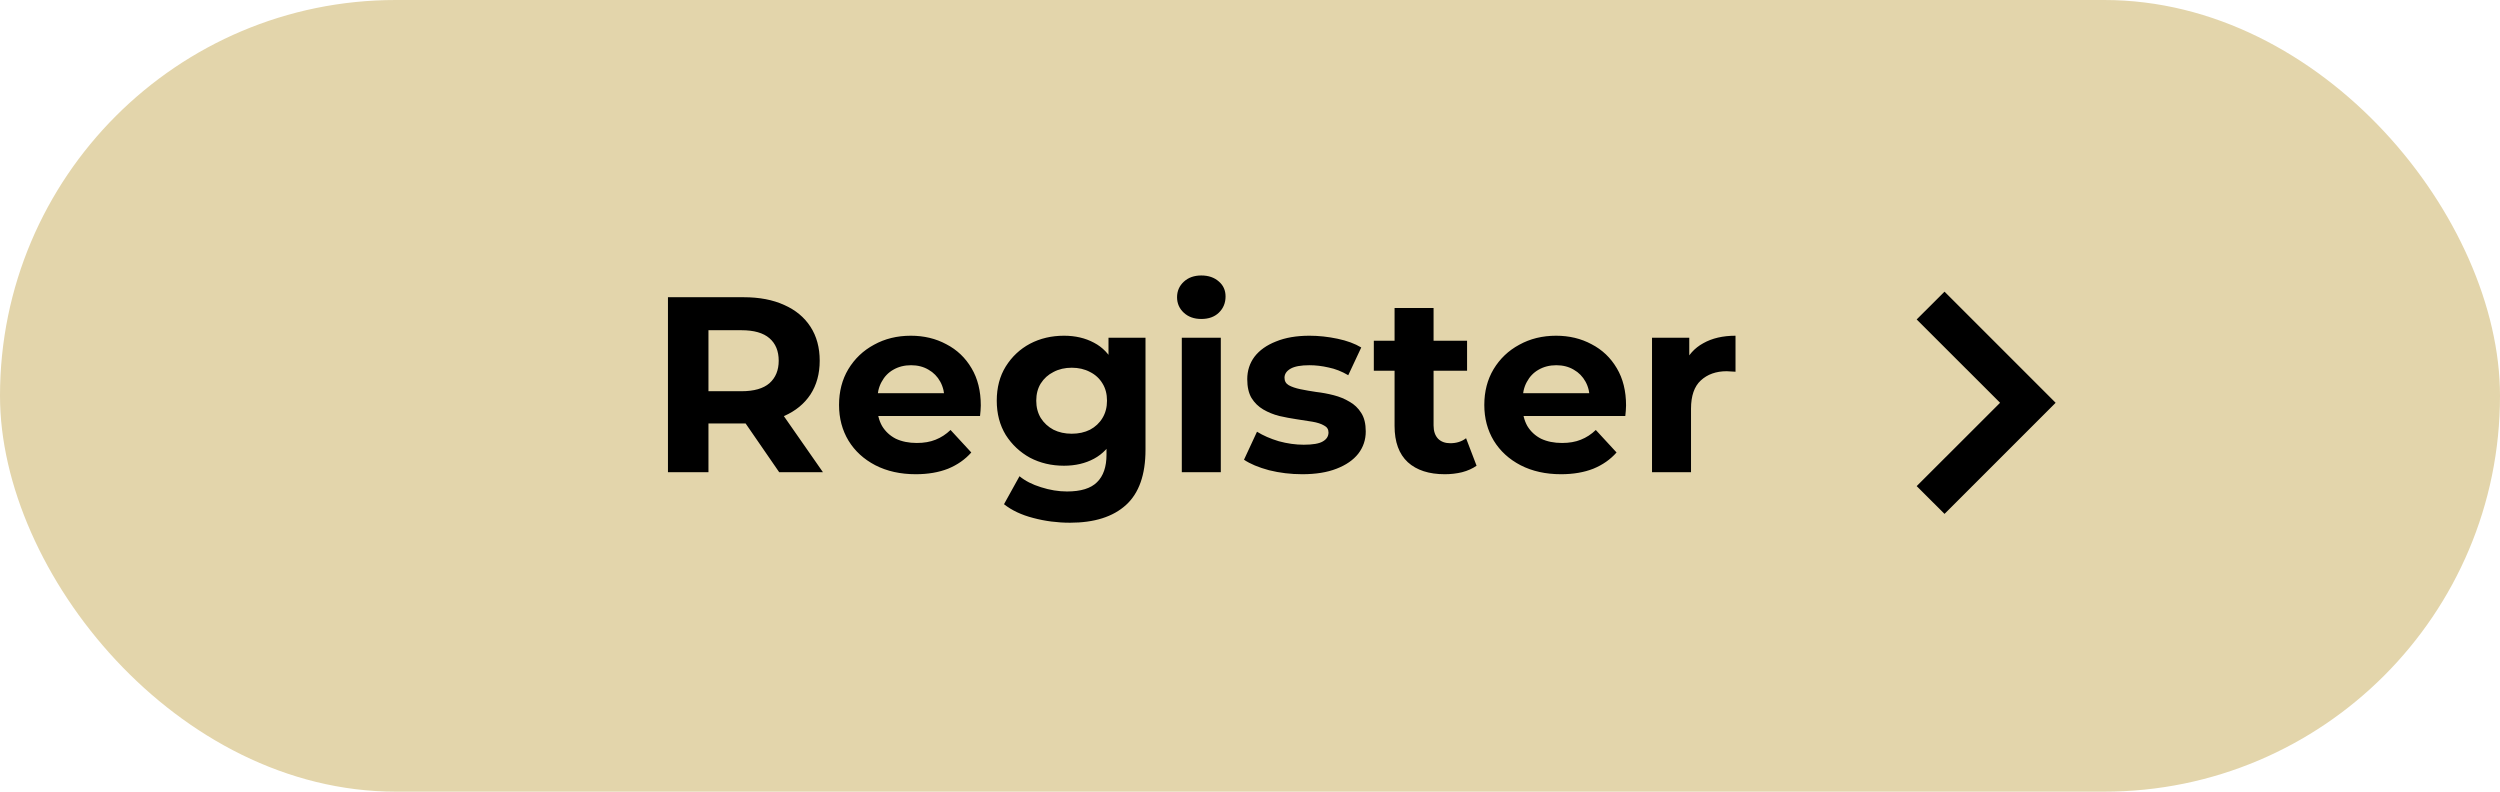 <svg width="180" height="57" viewBox="0 0 180 57" fill="none" xmlns="http://www.w3.org/2000/svg">
<g clip-path="url(#clip0_3_52)">
<rect width="180" height="57" rx="28.5" fill="#E3D5AB"/>
<g filter="url(#filter0_d_3_52)">
<path d="M48.093 34V21.4H53.547C54.675 21.4 55.647 21.586 56.463 21.958C57.279 22.318 57.909 22.84 58.353 23.524C58.797 24.208 59.019 25.024 59.019 25.972C59.019 26.908 58.797 27.718 58.353 28.402C57.909 29.074 57.279 29.59 56.463 29.95C55.647 30.31 54.675 30.49 53.547 30.49H49.713L51.009 29.212V34H48.093ZM56.103 34L52.953 29.428H56.067L59.253 34H56.103ZM51.009 29.536L49.713 28.168H53.385C54.285 28.168 54.957 27.976 55.401 27.592C55.845 27.196 56.067 26.656 56.067 25.972C56.067 25.276 55.845 24.736 55.401 24.352C54.957 23.968 54.285 23.776 53.385 23.776H49.713L51.009 22.39V29.536ZM65.937 34.144C64.833 34.144 63.861 33.928 63.021 33.496C62.193 33.064 61.551 32.476 61.095 31.732C60.639 30.976 60.411 30.118 60.411 29.158C60.411 28.186 60.633 27.328 61.077 26.584C61.533 25.828 62.151 25.24 62.931 24.82C63.711 24.388 64.593 24.172 65.577 24.172C66.525 24.172 67.377 24.376 68.133 24.784C68.901 25.18 69.507 25.756 69.951 26.512C70.395 27.256 70.617 28.15 70.617 29.194C70.617 29.302 70.611 29.428 70.599 29.572C70.587 29.704 70.575 29.83 70.563 29.95H62.697V28.312H69.087L68.007 28.798C68.007 28.294 67.905 27.856 67.701 27.484C67.497 27.112 67.215 26.824 66.855 26.62C66.495 26.404 66.075 26.296 65.595 26.296C65.115 26.296 64.689 26.404 64.317 26.62C63.957 26.824 63.675 27.118 63.471 27.502C63.267 27.874 63.165 28.318 63.165 28.834V29.266C63.165 29.794 63.279 30.262 63.507 30.67C63.747 31.066 64.077 31.372 64.497 31.588C64.929 31.792 65.433 31.894 66.009 31.894C66.525 31.894 66.975 31.816 67.359 31.66C67.755 31.504 68.115 31.27 68.439 30.958L69.933 32.578C69.489 33.082 68.931 33.472 68.259 33.748C67.587 34.012 66.813 34.144 65.937 34.144ZM77.04 37.636C76.128 37.636 75.246 37.522 74.394 37.294C73.554 37.078 72.852 36.748 72.288 36.304L73.404 34.288C73.812 34.624 74.328 34.888 74.952 35.08C75.588 35.284 76.212 35.386 76.824 35.386C77.82 35.386 78.54 35.164 78.984 34.72C79.44 34.276 79.668 33.616 79.668 32.74V31.282L79.848 28.852L79.812 26.404V24.316H82.476V32.38C82.476 34.18 82.008 35.506 81.072 36.358C80.136 37.21 78.792 37.636 77.04 37.636ZM76.608 33.532C75.708 33.532 74.892 33.34 74.16 32.956C73.44 32.56 72.858 32.014 72.414 31.318C71.982 30.61 71.766 29.788 71.766 28.852C71.766 27.904 71.982 27.082 72.414 26.386C72.858 25.678 73.44 25.132 74.16 24.748C74.892 24.364 75.708 24.172 76.608 24.172C77.424 24.172 78.144 24.34 78.768 24.676C79.392 25 79.878 25.51 80.226 26.206C80.574 26.89 80.748 27.772 80.748 28.852C80.748 29.92 80.574 30.802 80.226 31.498C79.878 32.182 79.392 32.692 78.768 33.028C78.144 33.364 77.424 33.532 76.608 33.532ZM77.166 31.228C77.658 31.228 78.096 31.132 78.48 30.94C78.864 30.736 79.164 30.454 79.38 30.094C79.596 29.734 79.704 29.32 79.704 28.852C79.704 28.372 79.596 27.958 79.38 27.61C79.164 27.25 78.864 26.974 78.48 26.782C78.096 26.578 77.658 26.476 77.166 26.476C76.674 26.476 76.236 26.578 75.852 26.782C75.468 26.974 75.162 27.25 74.934 27.61C74.718 27.958 74.61 28.372 74.61 28.852C74.61 29.32 74.718 29.734 74.934 30.094C75.162 30.454 75.468 30.736 75.852 30.94C76.236 31.132 76.674 31.228 77.166 31.228ZM85.09 34V24.316H87.898V34H85.09ZM86.494 22.966C85.978 22.966 85.558 22.816 85.234 22.516C84.91 22.216 84.748 21.844 84.748 21.4C84.748 20.956 84.91 20.584 85.234 20.284C85.558 19.984 85.978 19.834 86.494 19.834C87.01 19.834 87.43 19.978 87.754 20.266C88.078 20.542 88.24 20.902 88.24 21.346C88.24 21.814 88.078 22.204 87.754 22.516C87.442 22.816 87.022 22.966 86.494 22.966ZM93.762 34.144C92.934 34.144 92.136 34.048 91.368 33.856C90.612 33.652 90.012 33.4 89.568 33.1L90.504 31.084C90.948 31.36 91.47 31.588 92.07 31.768C92.682 31.936 93.282 32.02 93.87 32.02C94.518 32.02 94.974 31.942 95.238 31.786C95.514 31.63 95.652 31.414 95.652 31.138C95.652 30.91 95.544 30.742 95.328 30.634C95.124 30.514 94.848 30.424 94.5 30.364C94.152 30.304 93.768 30.244 93.348 30.184C92.94 30.124 92.526 30.046 92.106 29.95C91.686 29.842 91.302 29.686 90.954 29.482C90.606 29.278 90.324 29.002 90.108 28.654C89.904 28.306 89.802 27.856 89.802 27.304C89.802 26.692 89.976 26.152 90.324 25.684C90.684 25.216 91.2 24.85 91.872 24.586C92.544 24.31 93.348 24.172 94.284 24.172C94.944 24.172 95.616 24.244 96.3 24.388C96.984 24.532 97.554 24.742 98.01 25.018L97.074 27.016C96.606 26.74 96.132 26.554 95.652 26.458C95.184 26.35 94.728 26.296 94.284 26.296C93.66 26.296 93.204 26.38 92.916 26.548C92.628 26.716 92.484 26.932 92.484 27.196C92.484 27.436 92.586 27.616 92.79 27.736C93.006 27.856 93.288 27.952 93.636 28.024C93.984 28.096 94.362 28.162 94.77 28.222C95.19 28.27 95.61 28.348 96.03 28.456C96.45 28.564 96.828 28.72 97.164 28.924C97.512 29.116 97.794 29.386 98.01 29.734C98.226 30.07 98.334 30.514 98.334 31.066C98.334 31.666 98.154 32.2 97.794 32.668C97.434 33.124 96.912 33.484 96.228 33.748C95.556 34.012 94.734 34.144 93.762 34.144ZM104.027 34.144C102.887 34.144 101.999 33.856 101.363 33.28C100.727 32.692 100.409 31.822 100.409 30.67V22.174H103.217V30.634C103.217 31.042 103.325 31.36 103.541 31.588C103.757 31.804 104.051 31.912 104.423 31.912C104.867 31.912 105.245 31.792 105.557 31.552L106.313 33.532C106.025 33.736 105.677 33.892 105.269 34C104.873 34.096 104.459 34.144 104.027 34.144ZM98.915 26.692V24.532H105.629V26.692H98.915ZM112.396 34.144C111.292 34.144 110.32 33.928 109.48 33.496C108.652 33.064 108.01 32.476 107.554 31.732C107.098 30.976 106.87 30.118 106.87 29.158C106.87 28.186 107.092 27.328 107.536 26.584C107.992 25.828 108.61 25.24 109.39 24.82C110.17 24.388 111.052 24.172 112.036 24.172C112.984 24.172 113.836 24.376 114.592 24.784C115.36 25.18 115.966 25.756 116.41 26.512C116.854 27.256 117.076 28.15 117.076 29.194C117.076 29.302 117.07 29.428 117.058 29.572C117.046 29.704 117.034 29.83 117.022 29.95H109.156V28.312H115.546L114.466 28.798C114.466 28.294 114.364 27.856 114.16 27.484C113.956 27.112 113.674 26.824 113.314 26.62C112.954 26.404 112.534 26.296 112.054 26.296C111.574 26.296 111.148 26.404 110.776 26.62C110.416 26.824 110.134 27.118 109.93 27.502C109.726 27.874 109.624 28.318 109.624 28.834V29.266C109.624 29.794 109.738 30.262 109.966 30.67C110.206 31.066 110.536 31.372 110.956 31.588C111.388 31.792 111.892 31.894 112.468 31.894C112.984 31.894 113.434 31.816 113.818 31.66C114.214 31.504 114.574 31.27 114.898 30.958L116.392 32.578C115.948 33.082 115.39 33.472 114.718 33.748C114.046 34.012 113.272 34.144 112.396 34.144ZM118.945 34V24.316H121.627V27.052L121.249 26.26C121.537 25.576 121.999 25.06 122.635 24.712C123.271 24.352 124.045 24.172 124.957 24.172V26.764C124.837 26.752 124.729 26.746 124.633 26.746C124.537 26.734 124.435 26.728 124.327 26.728C123.559 26.728 122.935 26.95 122.455 27.394C121.987 27.826 121.753 28.504 121.753 29.428V34H118.945Z" fill="black"/>
</g>
<path fill-rule="evenodd" clip-rule="evenodd" d="M140.005 21L148.005 29L140.005 37L138 35L144.005 29L138 23L140.005 21Z" fill="black"/>
</g>
<defs>
<filter id="filter0_d_3_52" x="23.093" y="-5.166" width="126.865" height="67.802" filterUnits="userSpaceOnUse" color-interpolation-filters="sRGB">
<feFlood flood-opacity="0" result="BackgroundImageFix"/>
<feColorMatrix in="SourceAlpha" type="matrix" values="0 0 0 0 0 0 0 0 0 0 0 0 0 0 0 0 0 0 127 0" result="hardAlpha"/>
<feOffset/>
<feGaussianBlur stdDeviation="12.5"/>
<feComposite in2="hardAlpha" operator="out"/>
<feColorMatrix type="matrix" values="0 0 0 0 0.89 0 0 0 0 0.835 0 0 0 0 0.671 0 0 0 0.25 0"/>
<feBlend mode="normal" in2="BackgroundImageFix" result="effect1_dropShadow_3_52"/>
<feBlend mode="normal" in="SourceGraphic" in2="effect1_dropShadow_3_52" result="shape"/>
</filter>
<clipPath id="clip0_3_52">
<rect width="180" height="57" rx="28.5" fill="white"/>
</clipPath>
</defs>
</svg>
